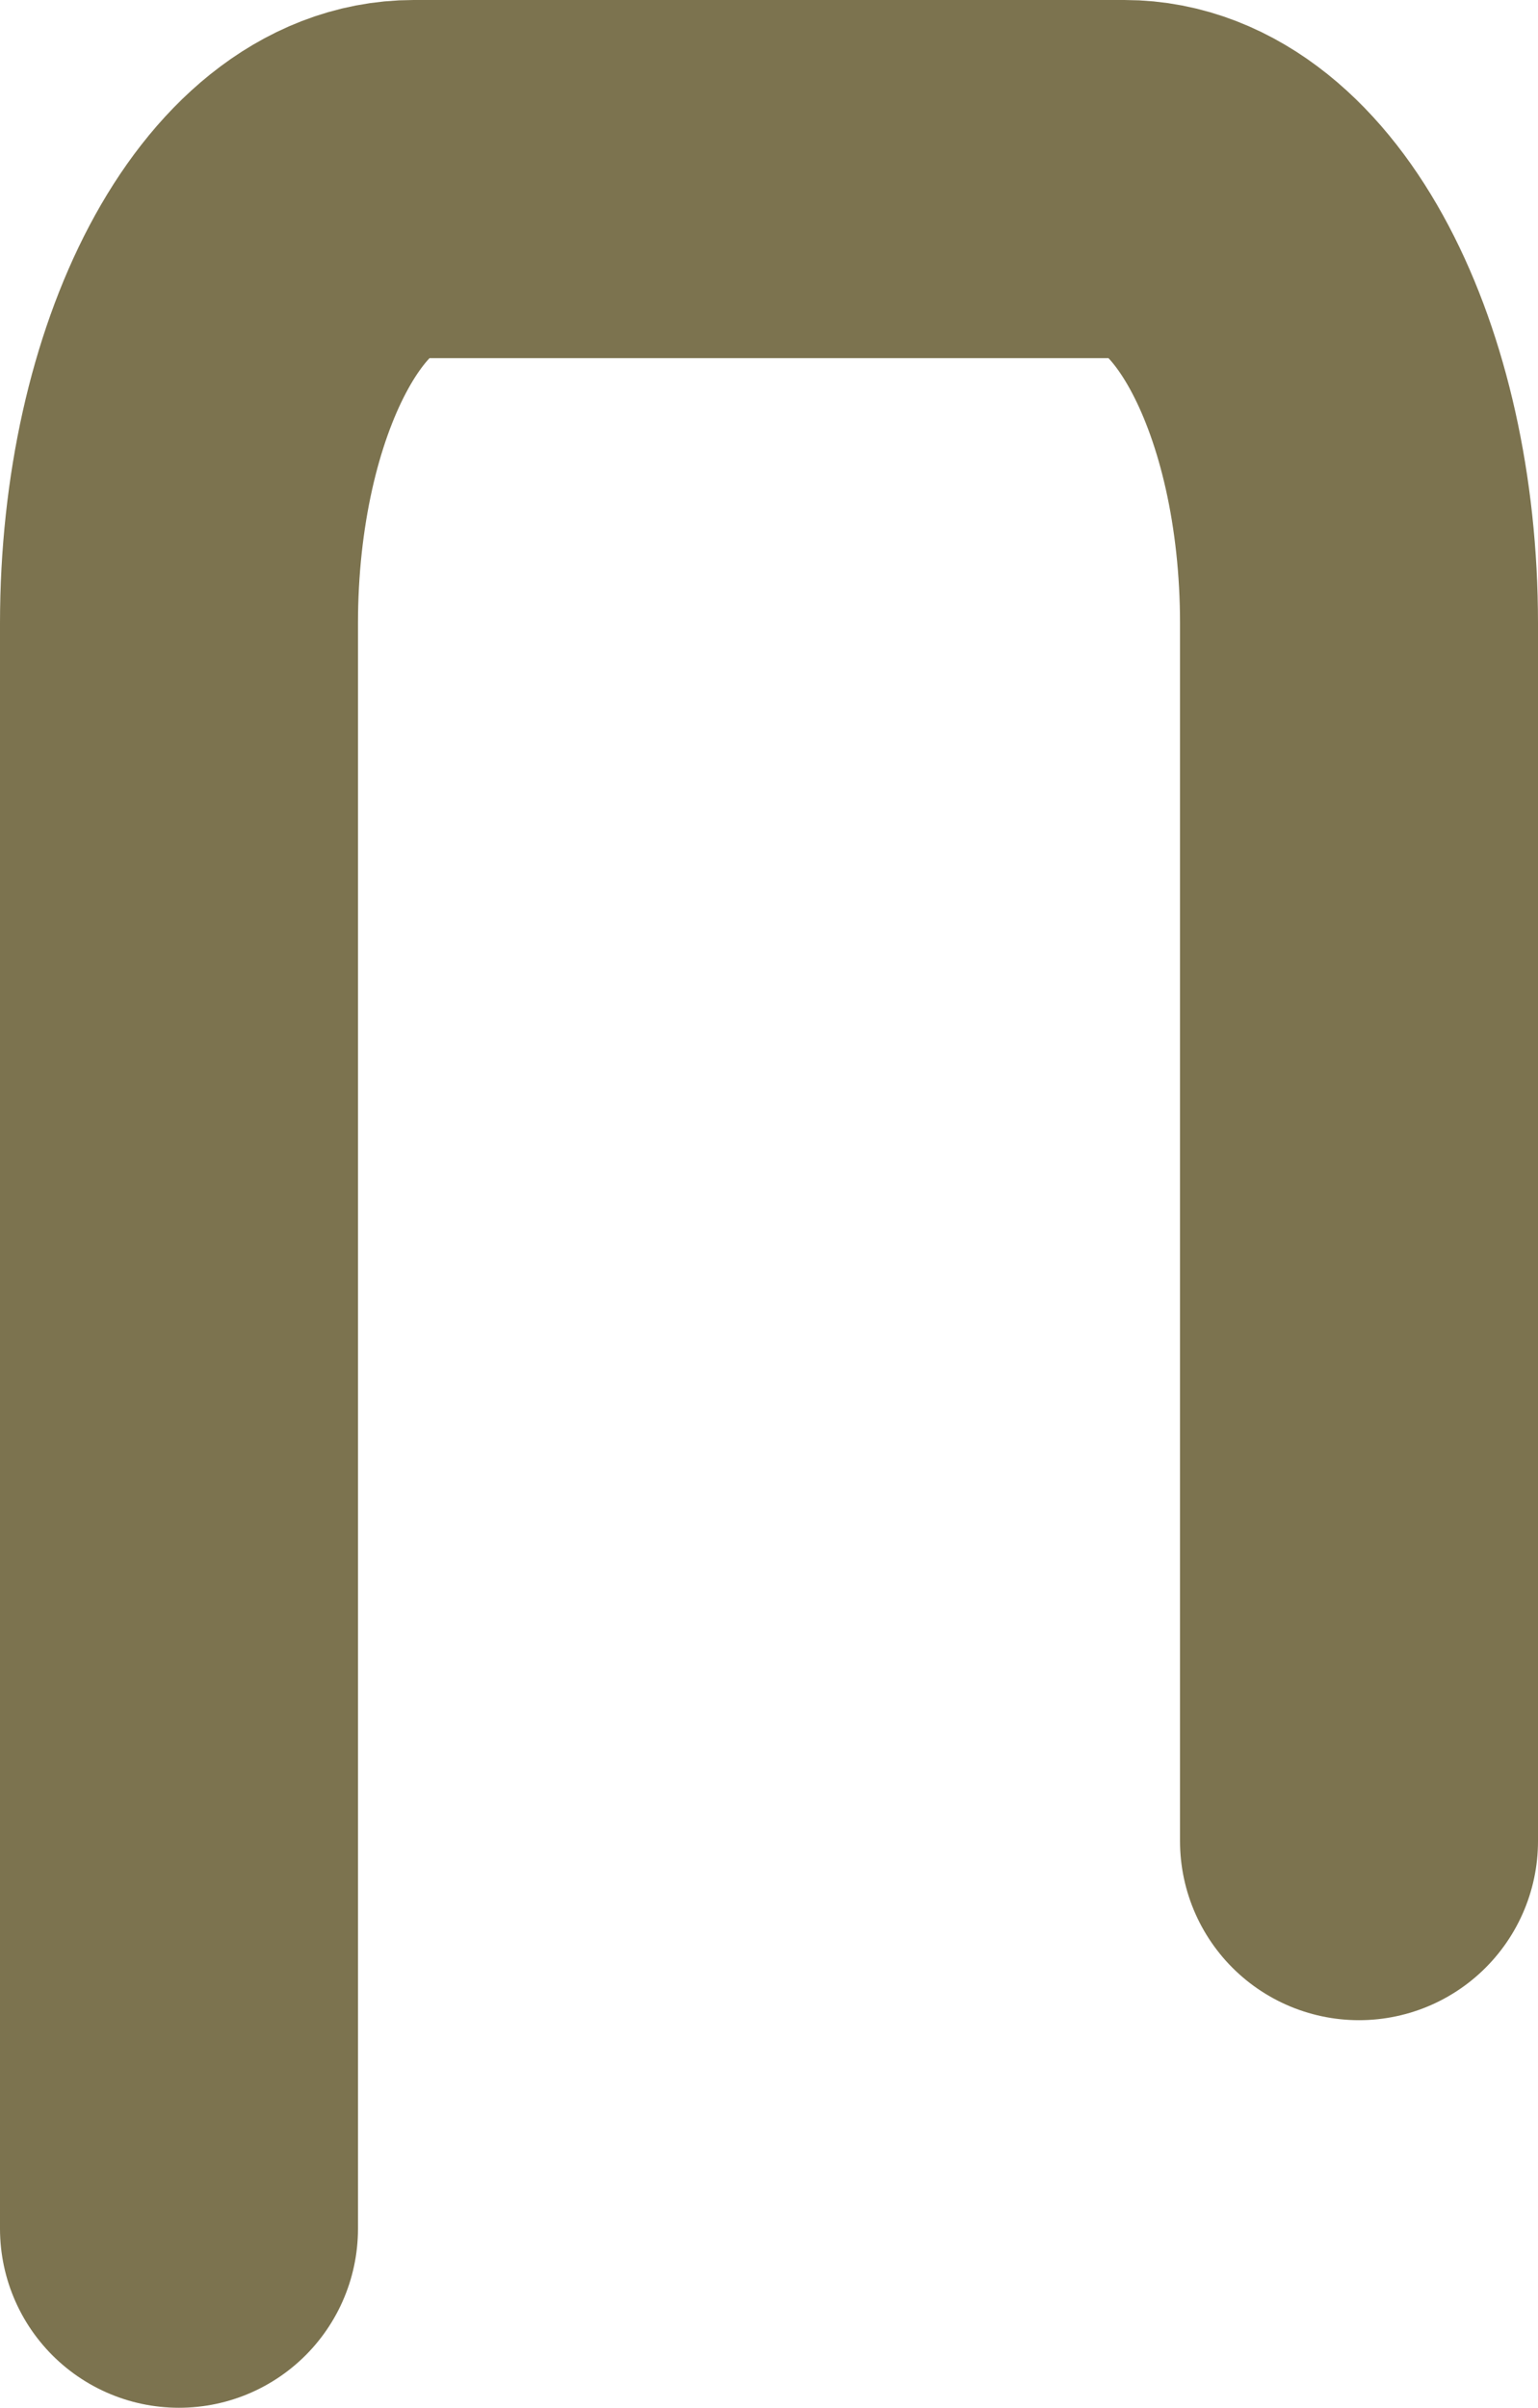 <?xml version="1.0" encoding="UTF-8"?>
<svg width="232px" height="363px" viewBox="0 0 232 363" version="1.1" xmlns="http://www.w3.org/2000/svg" xmlns:xlink="http://www.w3.org/1999/xlink">
    <!-- Generator: Sketch 56 (81588) - https://sketch.com -->
    <title>Rectangle Copy 2</title>
    <desc>Created with Sketch.</desc>
    <g id="Page-1" stroke="none" stroke-width="1" fill="none" fill-rule="evenodd" stroke-linecap="round" stroke-linejoin="round">
        <path d="M205,27 L205,269 C205,306.003 189.156,336 169.611,336 L62.389,336 C42.844,336 27,306.003 27,269 C27,187.415 27,126.226 27,85.433" id="Rectangle-Copy-2" stroke="#7C734F" stroke-width="54" transform="translate(116, 181.5) scale(-1, -1) translate(-116, -181.5) "></path>
    </g>
</svg>